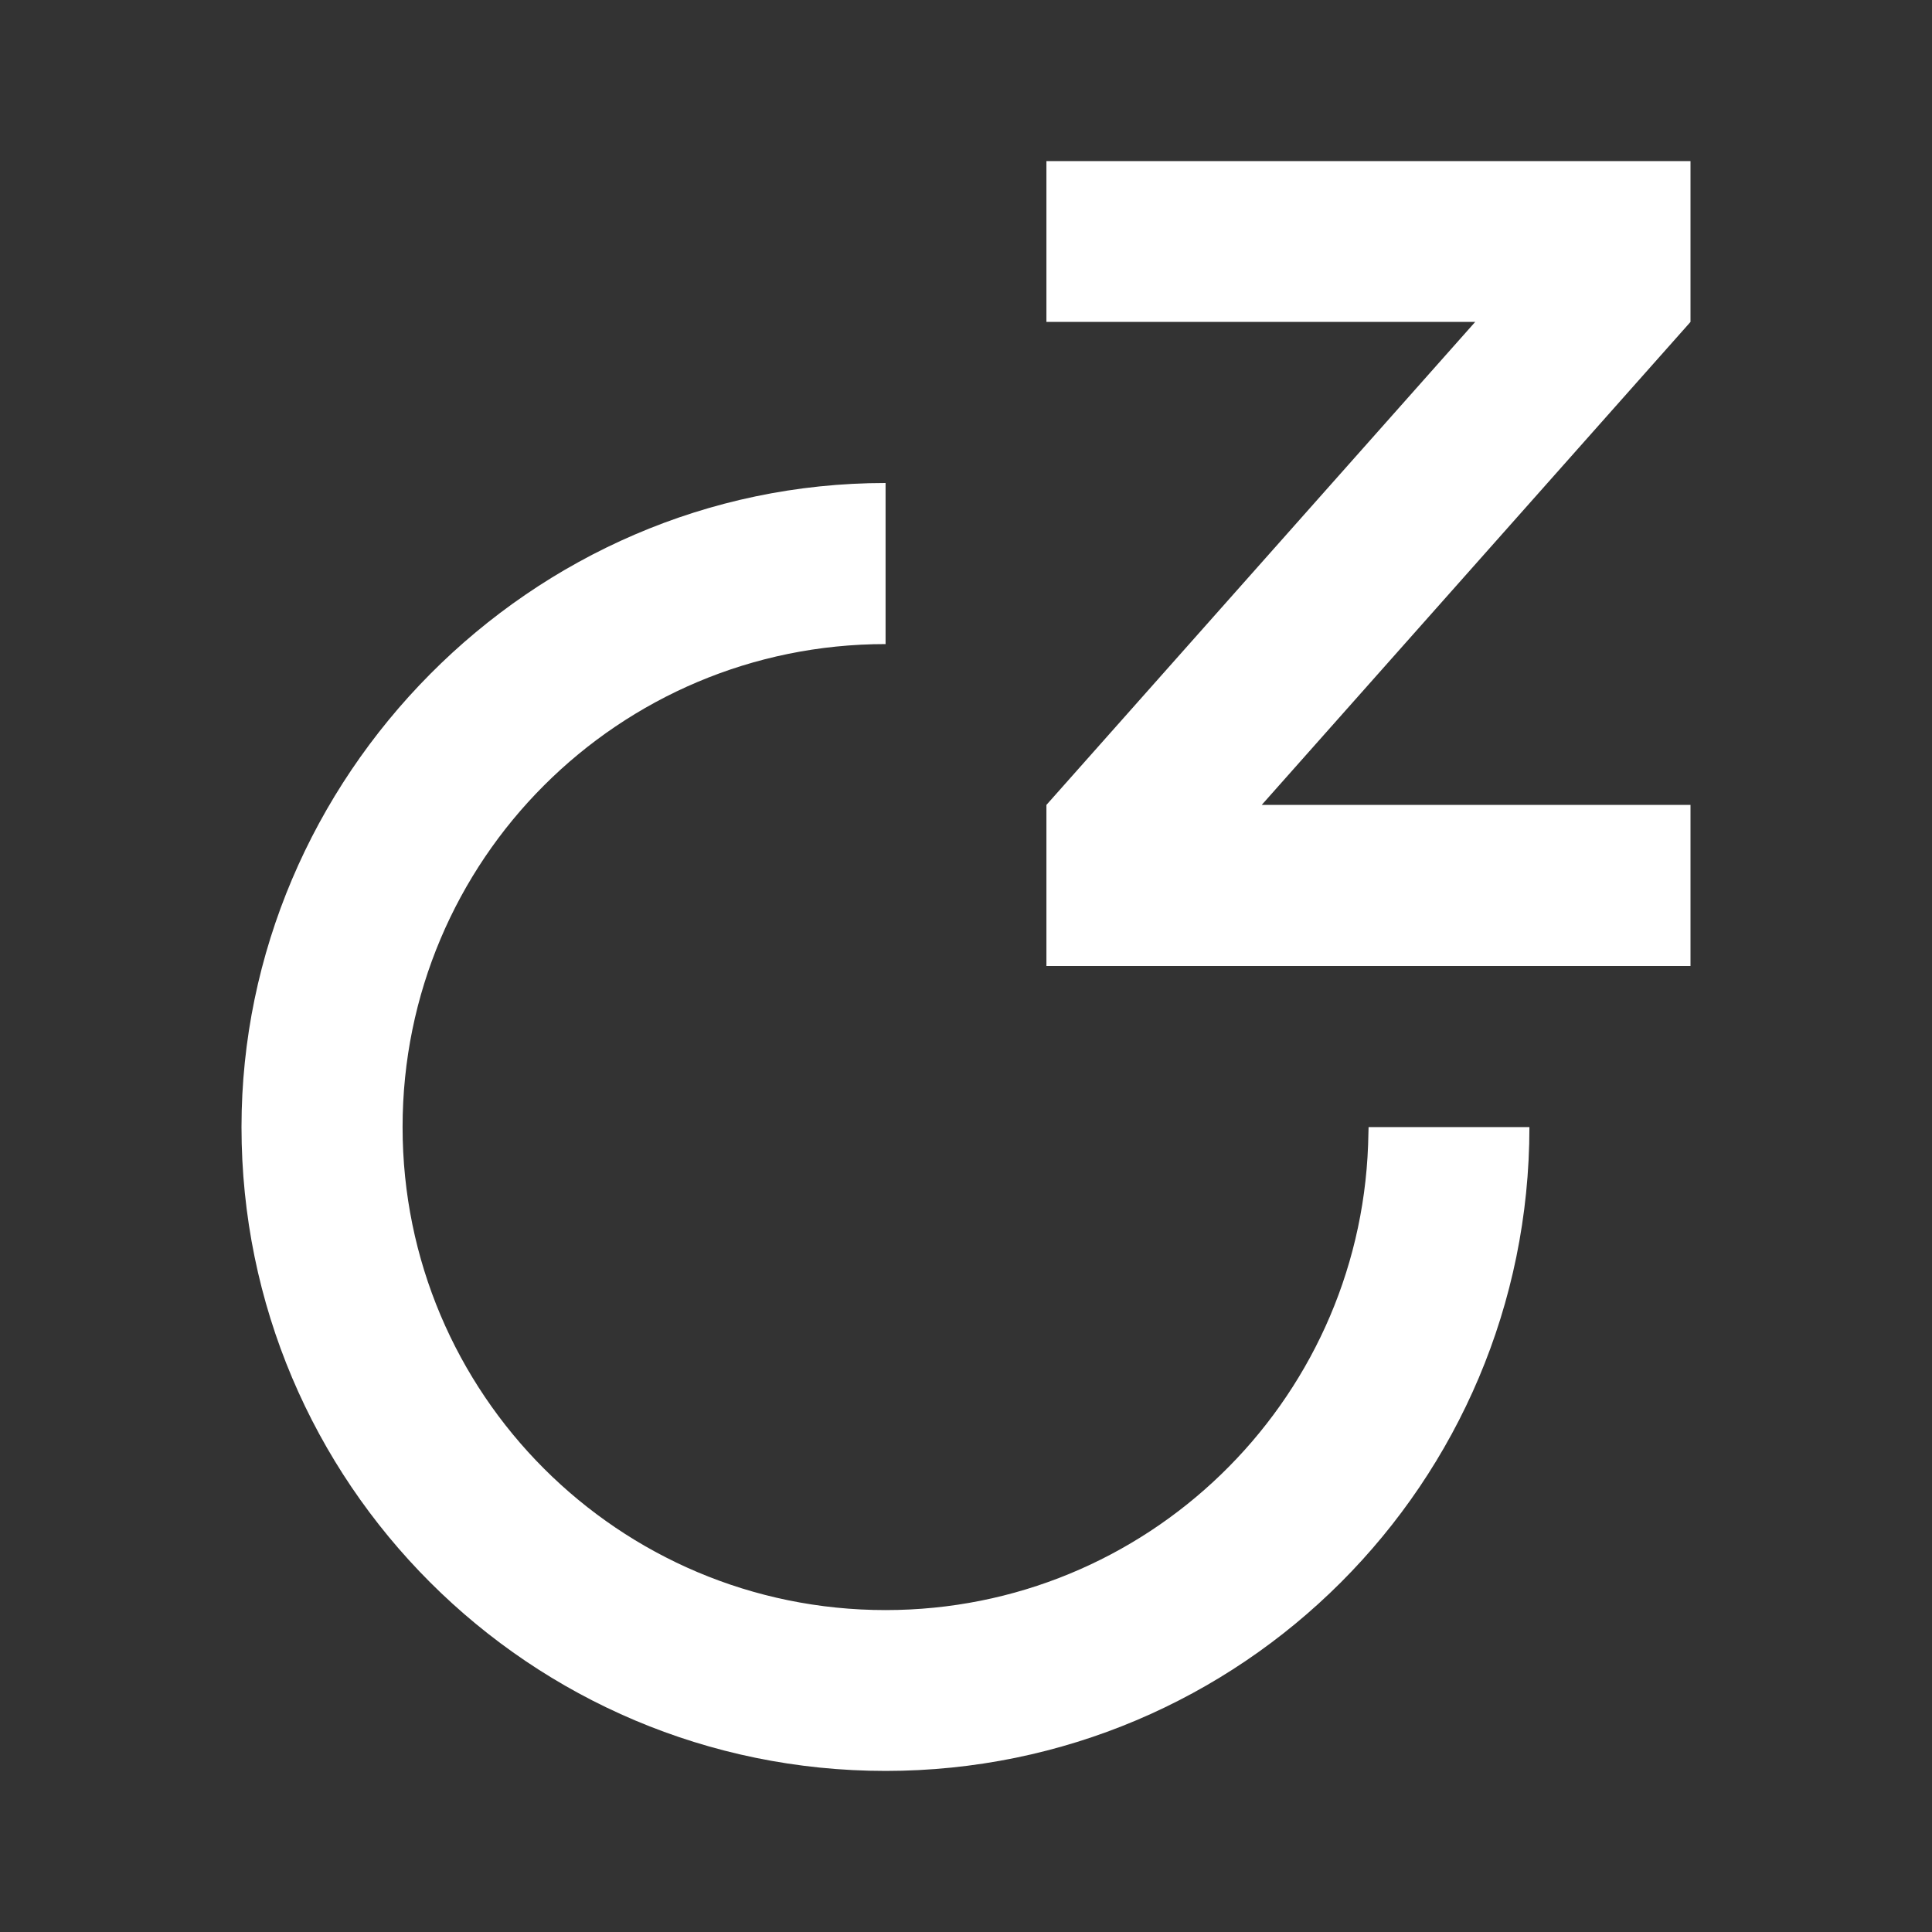 <?xml version="1.0" encoding="UTF-8"?>
<svg xmlns="http://www.w3.org/2000/svg" xmlns:xlink="http://www.w3.org/1999/xlink" width="32" height="32" viewBox="0 0 32 32" version="1.1">
<rect x="0" y="0" width="32" height="32" fill="#333333" stroke="none"/>
<g id="surface1">
<path style=" stroke:none;fill-rule:nonzero;fill:rgb(100%,100%,100%);fill-opacity:1;" d="M 14.668 8 L 14.668 10.668 C 10.246 10.668 6.668 14.246 6.668 18.668 C 6.668 23.086 10.246 26.668 14.668 26.668 C 18.984 26.668 22.504 23.246 22.66 18.965 L 22.668 18.668 L 25.332 18.668 C 25.332 24.559 20.559 29.332 14.668 29.332 C 8.777 29.332 4 24.559 4 18.668 C 4 12.887 8.773 8 14.668 8 Z M 28 2.668 L 28 5.332 L 20.898 13.332 L 28 13.332 L 28 16 L 17.332 16 L 17.332 13.332 L 24.434 5.332 L 17.332 5.332 L 17.332 2.668 Z M 28 2.668 "/>
</g>
</svg>
